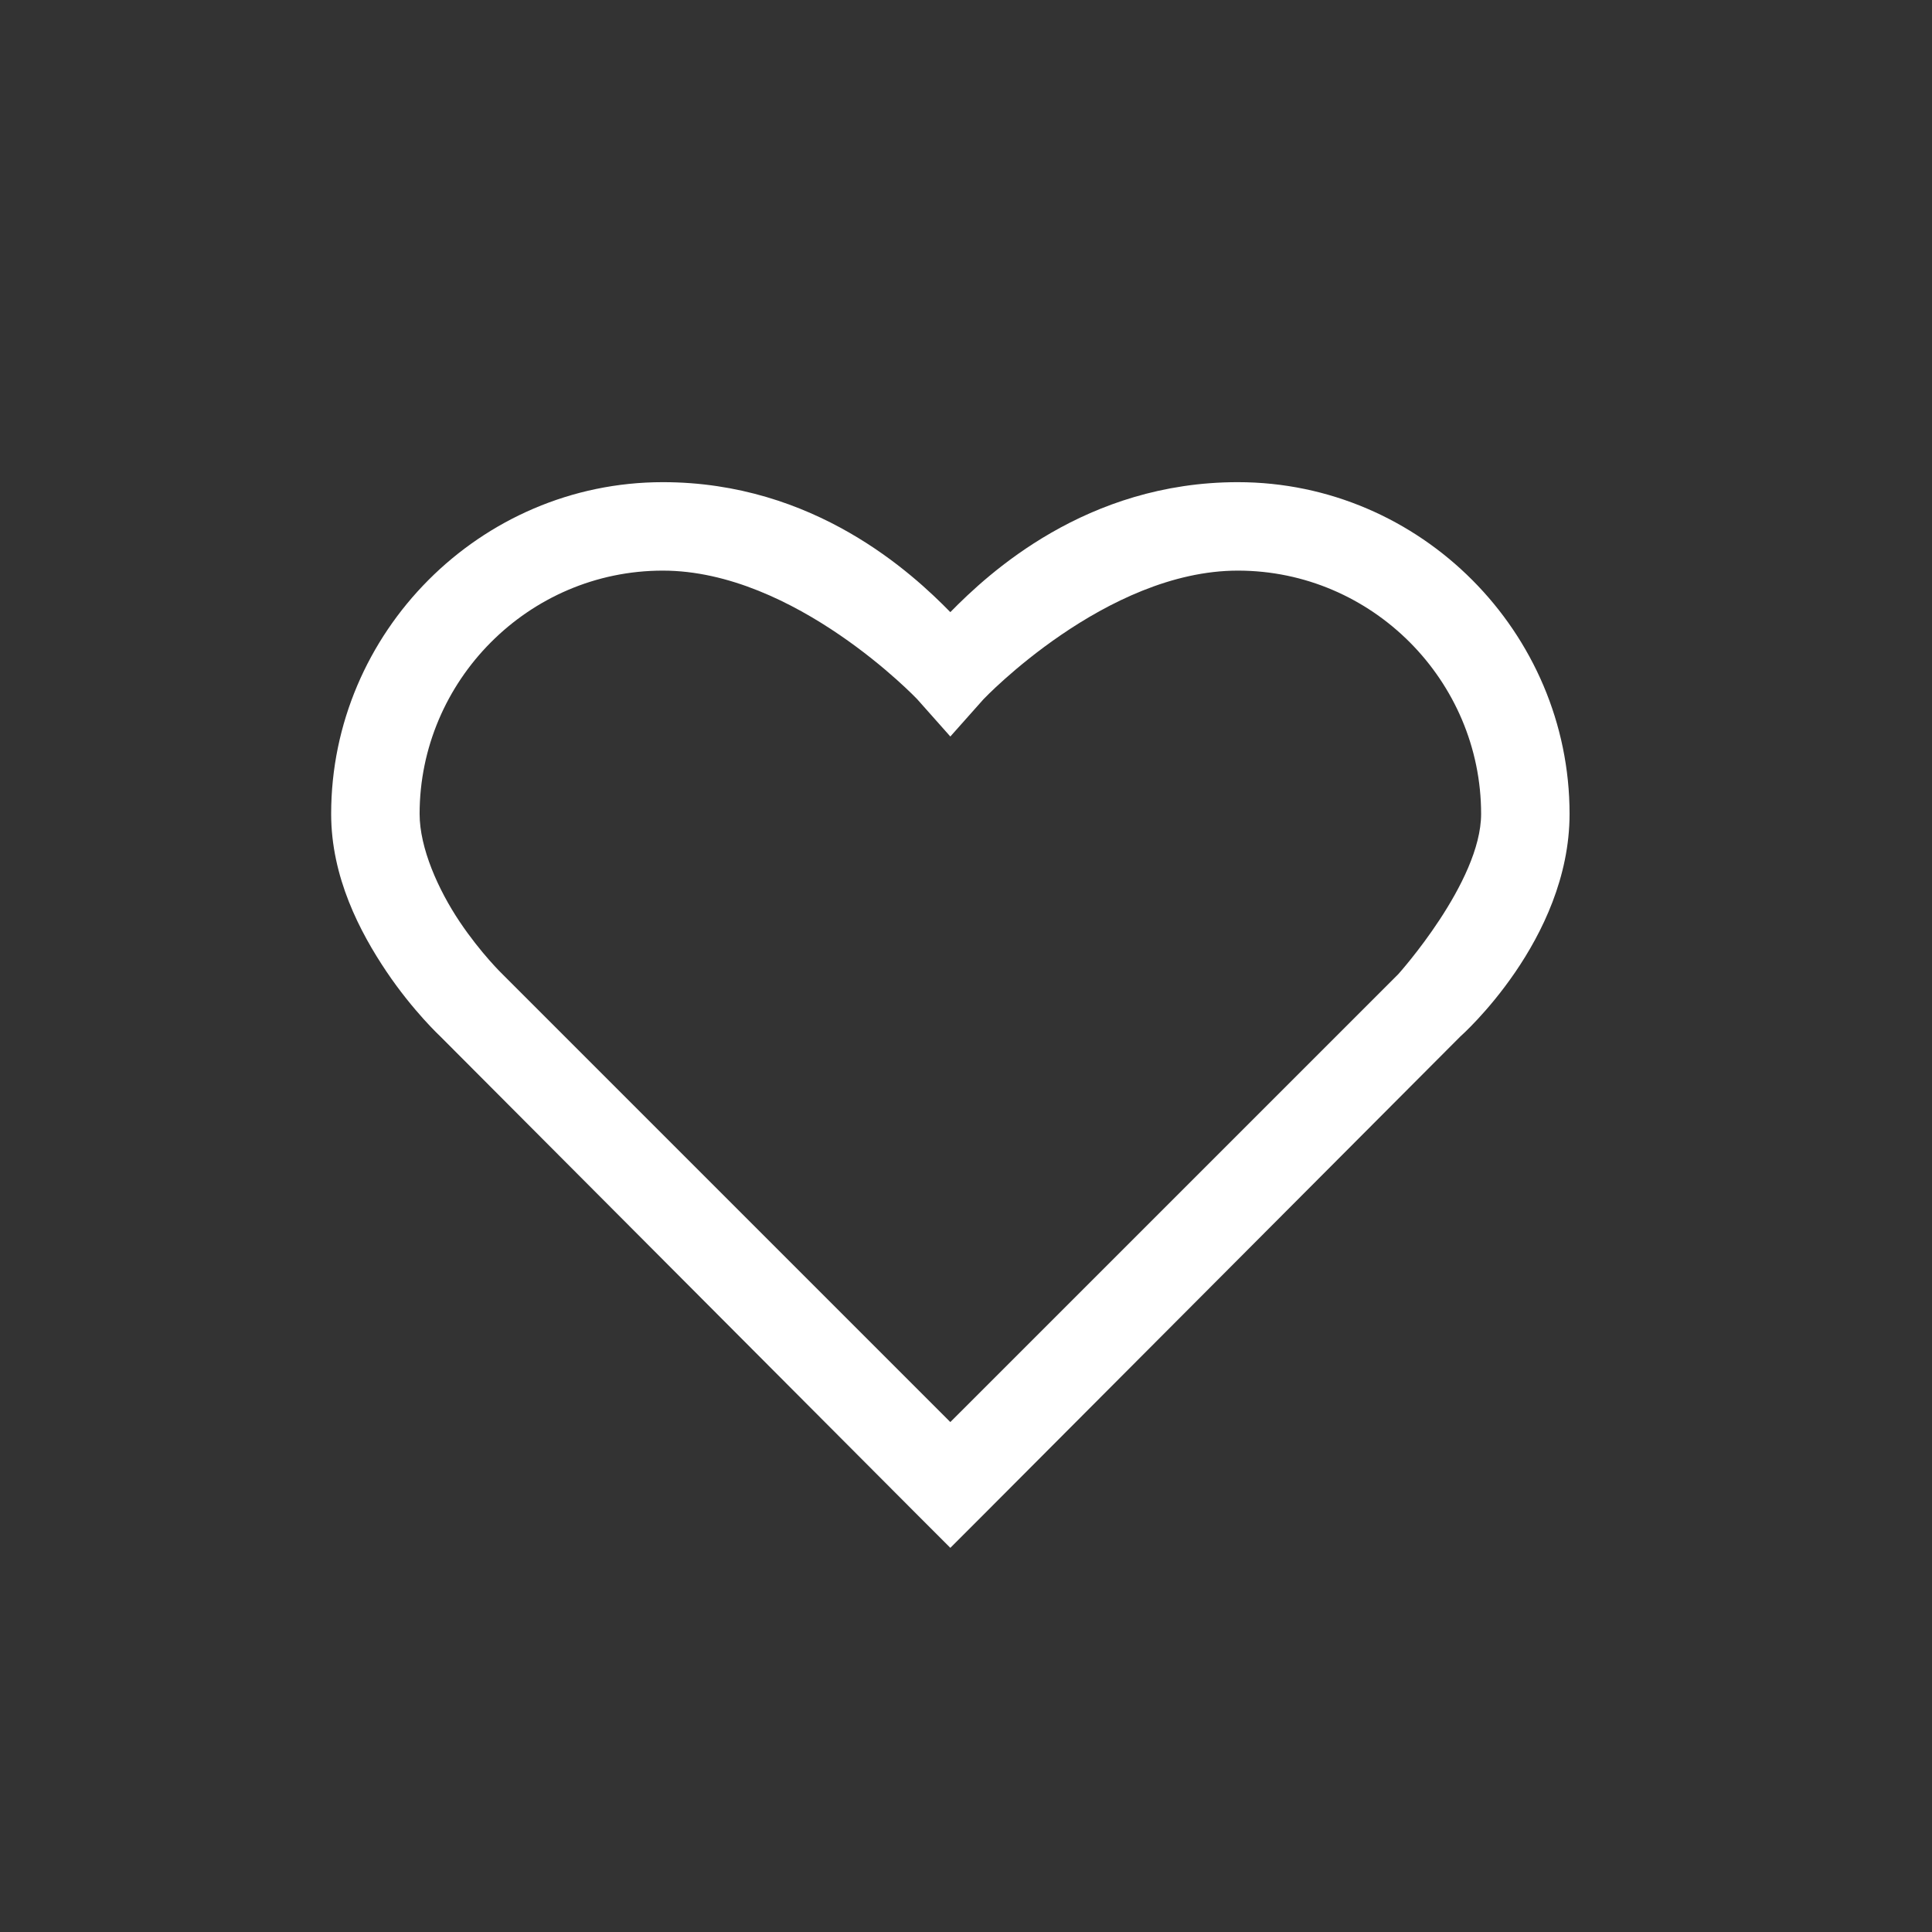 <svg width="37" height="37" viewBox="0 0 37 37" fill="none" xmlns="http://www.w3.org/2000/svg">
<rect x="0" y="0" width="37" height="37" fill="#333333" stroke="none"/>
<path d="M12.694 9.234C9.191 9.234 6.342 12.116 6.342 15.587C6.342 16.798 6.891 17.847 7.4 18.605C7.91 19.363 8.433 19.849 8.433 19.849L17.591 29.034L18.2 29.643L18.809 29.034L27.968 19.849C27.968 19.849 30.059 18.006 30.059 15.587C30.059 12.116 27.21 9.234 23.706 9.234C20.798 9.234 18.925 10.985 18.2 11.723C17.476 10.985 15.603 9.234 12.694 9.234ZM12.694 10.928C15.226 10.928 17.565 13.39 17.565 13.39L18.2 14.105L18.836 13.39C18.836 13.39 21.175 10.928 23.706 10.928C26.284 10.928 28.365 13.043 28.365 15.587C28.365 16.894 26.777 18.658 26.777 18.658L18.2 27.234L9.624 18.658C9.624 18.658 9.214 18.264 8.803 17.652C8.393 17.04 8.036 16.242 8.036 15.587C8.036 13.043 10.117 10.928 12.694 10.928Z" fill="white"/>
</svg>
